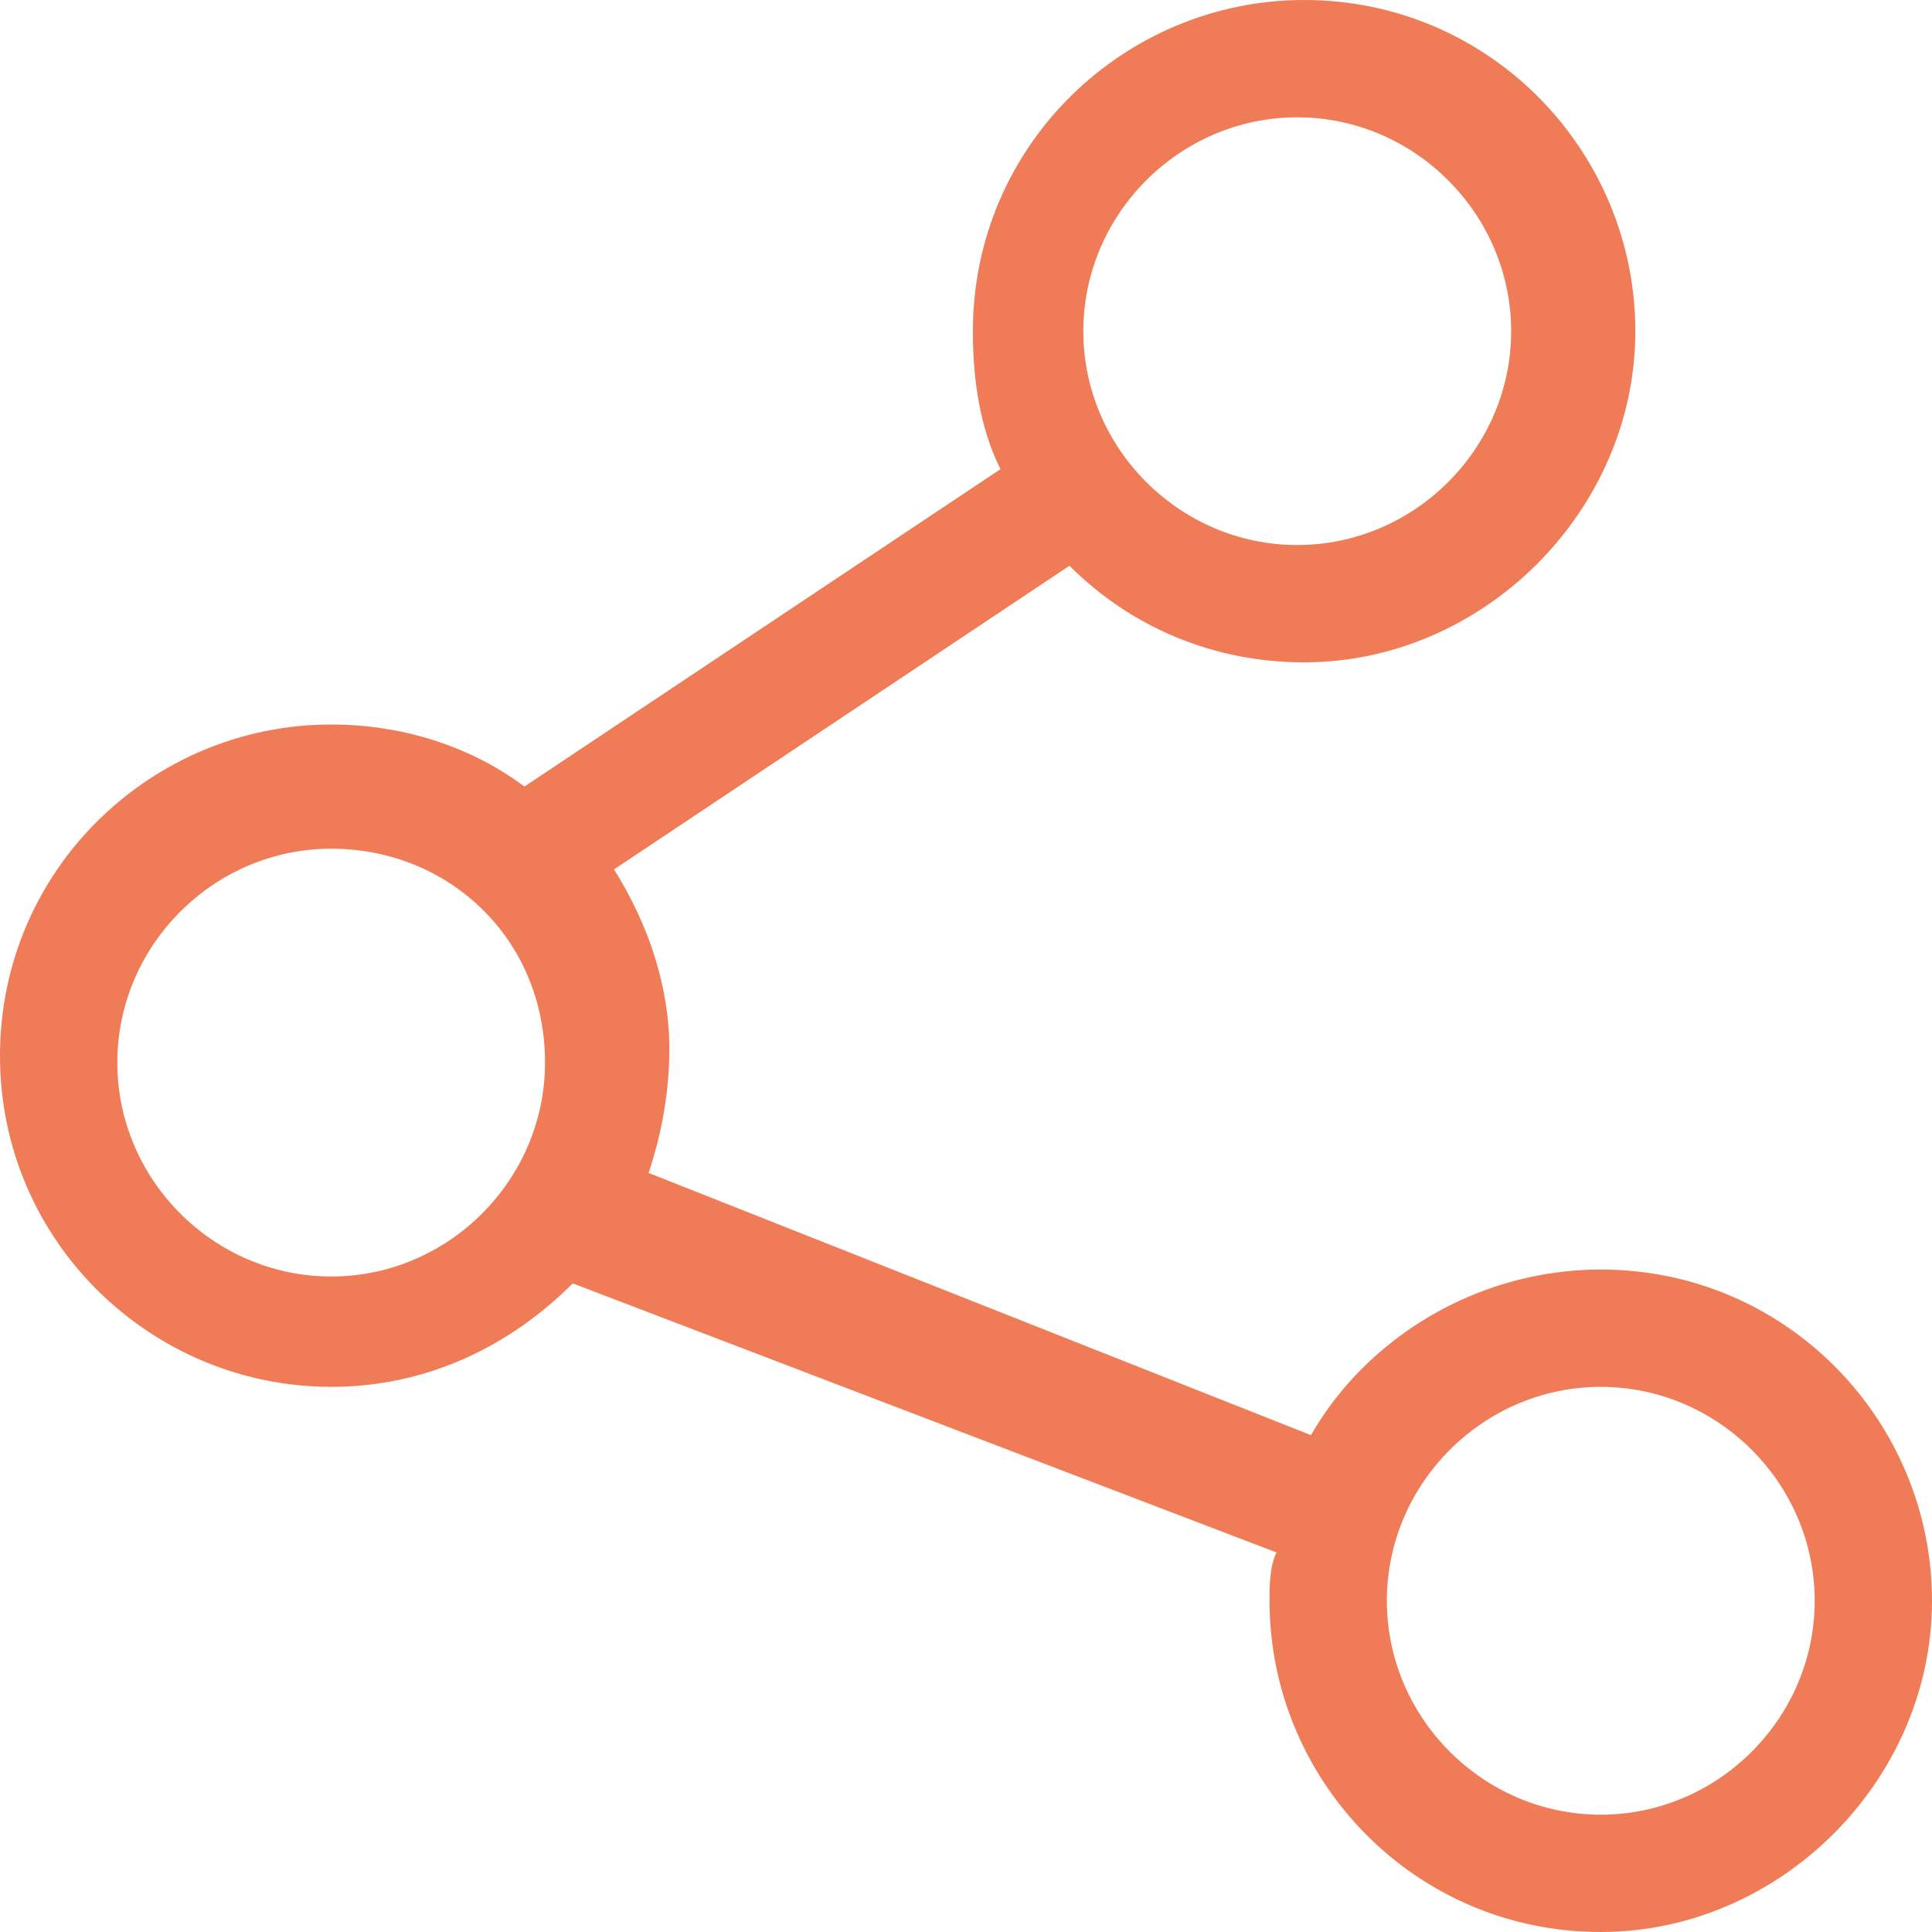 <svg 
 xmlns="http://www.w3.org/2000/svg"
 xmlns:xlink="http://www.w3.org/1999/xlink"
 width="18px" height="18px">
<path fill-rule="evenodd"  fill="rgb(240, 123, 87)"
 d="M14.914,11.828 C13.757,11.828 12.729,12.471 12.214,13.371 L6.043,10.928 C6.171,10.543 6.236,10.157 6.236,9.771 C6.236,9.193 6.043,8.614 5.721,8.100 L9.964,5.271 C10.543,5.850 11.314,6.171 12.150,6.171 C13.821,6.171 15.236,4.757 15.236,3.086 C15.236,1.414 13.886,-0.000 12.150,-0.000 C10.479,-0.000 9.064,1.350 9.064,3.086 C9.064,3.536 9.129,3.986 9.321,4.371 L4.886,7.328 C4.371,6.943 3.729,6.750 3.086,6.750 C1.414,6.750 -0.000,8.100 -0.000,9.836 C-0.000,11.571 1.414,12.921 3.086,12.921 C3.986,12.921 4.757,12.536 5.336,11.957 L11.893,14.464 C11.828,14.593 11.828,14.785 11.828,14.914 C11.828,16.586 13.178,18.000 14.914,18.000 C16.586,18.000 18.000,16.586 18.000,14.914 C18.000,13.243 16.650,11.828 14.914,11.828 L14.914,11.828 ZM3.086,7.907 C4.178,7.907 5.078,8.743 5.078,9.900 C5.078,10.993 4.178,11.893 3.086,11.893 C1.993,11.893 1.093,10.993 1.093,9.900 C1.093,8.807 1.993,7.907 3.086,7.907 L3.086,7.907 ZM12.086,5.078 C10.993,5.078 10.093,4.178 10.093,3.086 C10.093,1.993 10.993,1.093 12.086,1.093 C13.178,1.093 14.079,1.993 14.079,3.086 C14.079,4.178 13.178,5.078 12.086,5.078 L12.086,5.078 ZM14.914,16.907 C13.821,16.907 12.921,16.007 12.921,14.914 C12.921,13.821 13.821,12.921 14.914,12.921 C16.007,12.921 16.907,13.821 16.907,14.914 C16.907,16.007 16.007,16.907 14.914,16.907 L14.914,16.907 Z"/>
</svg>
